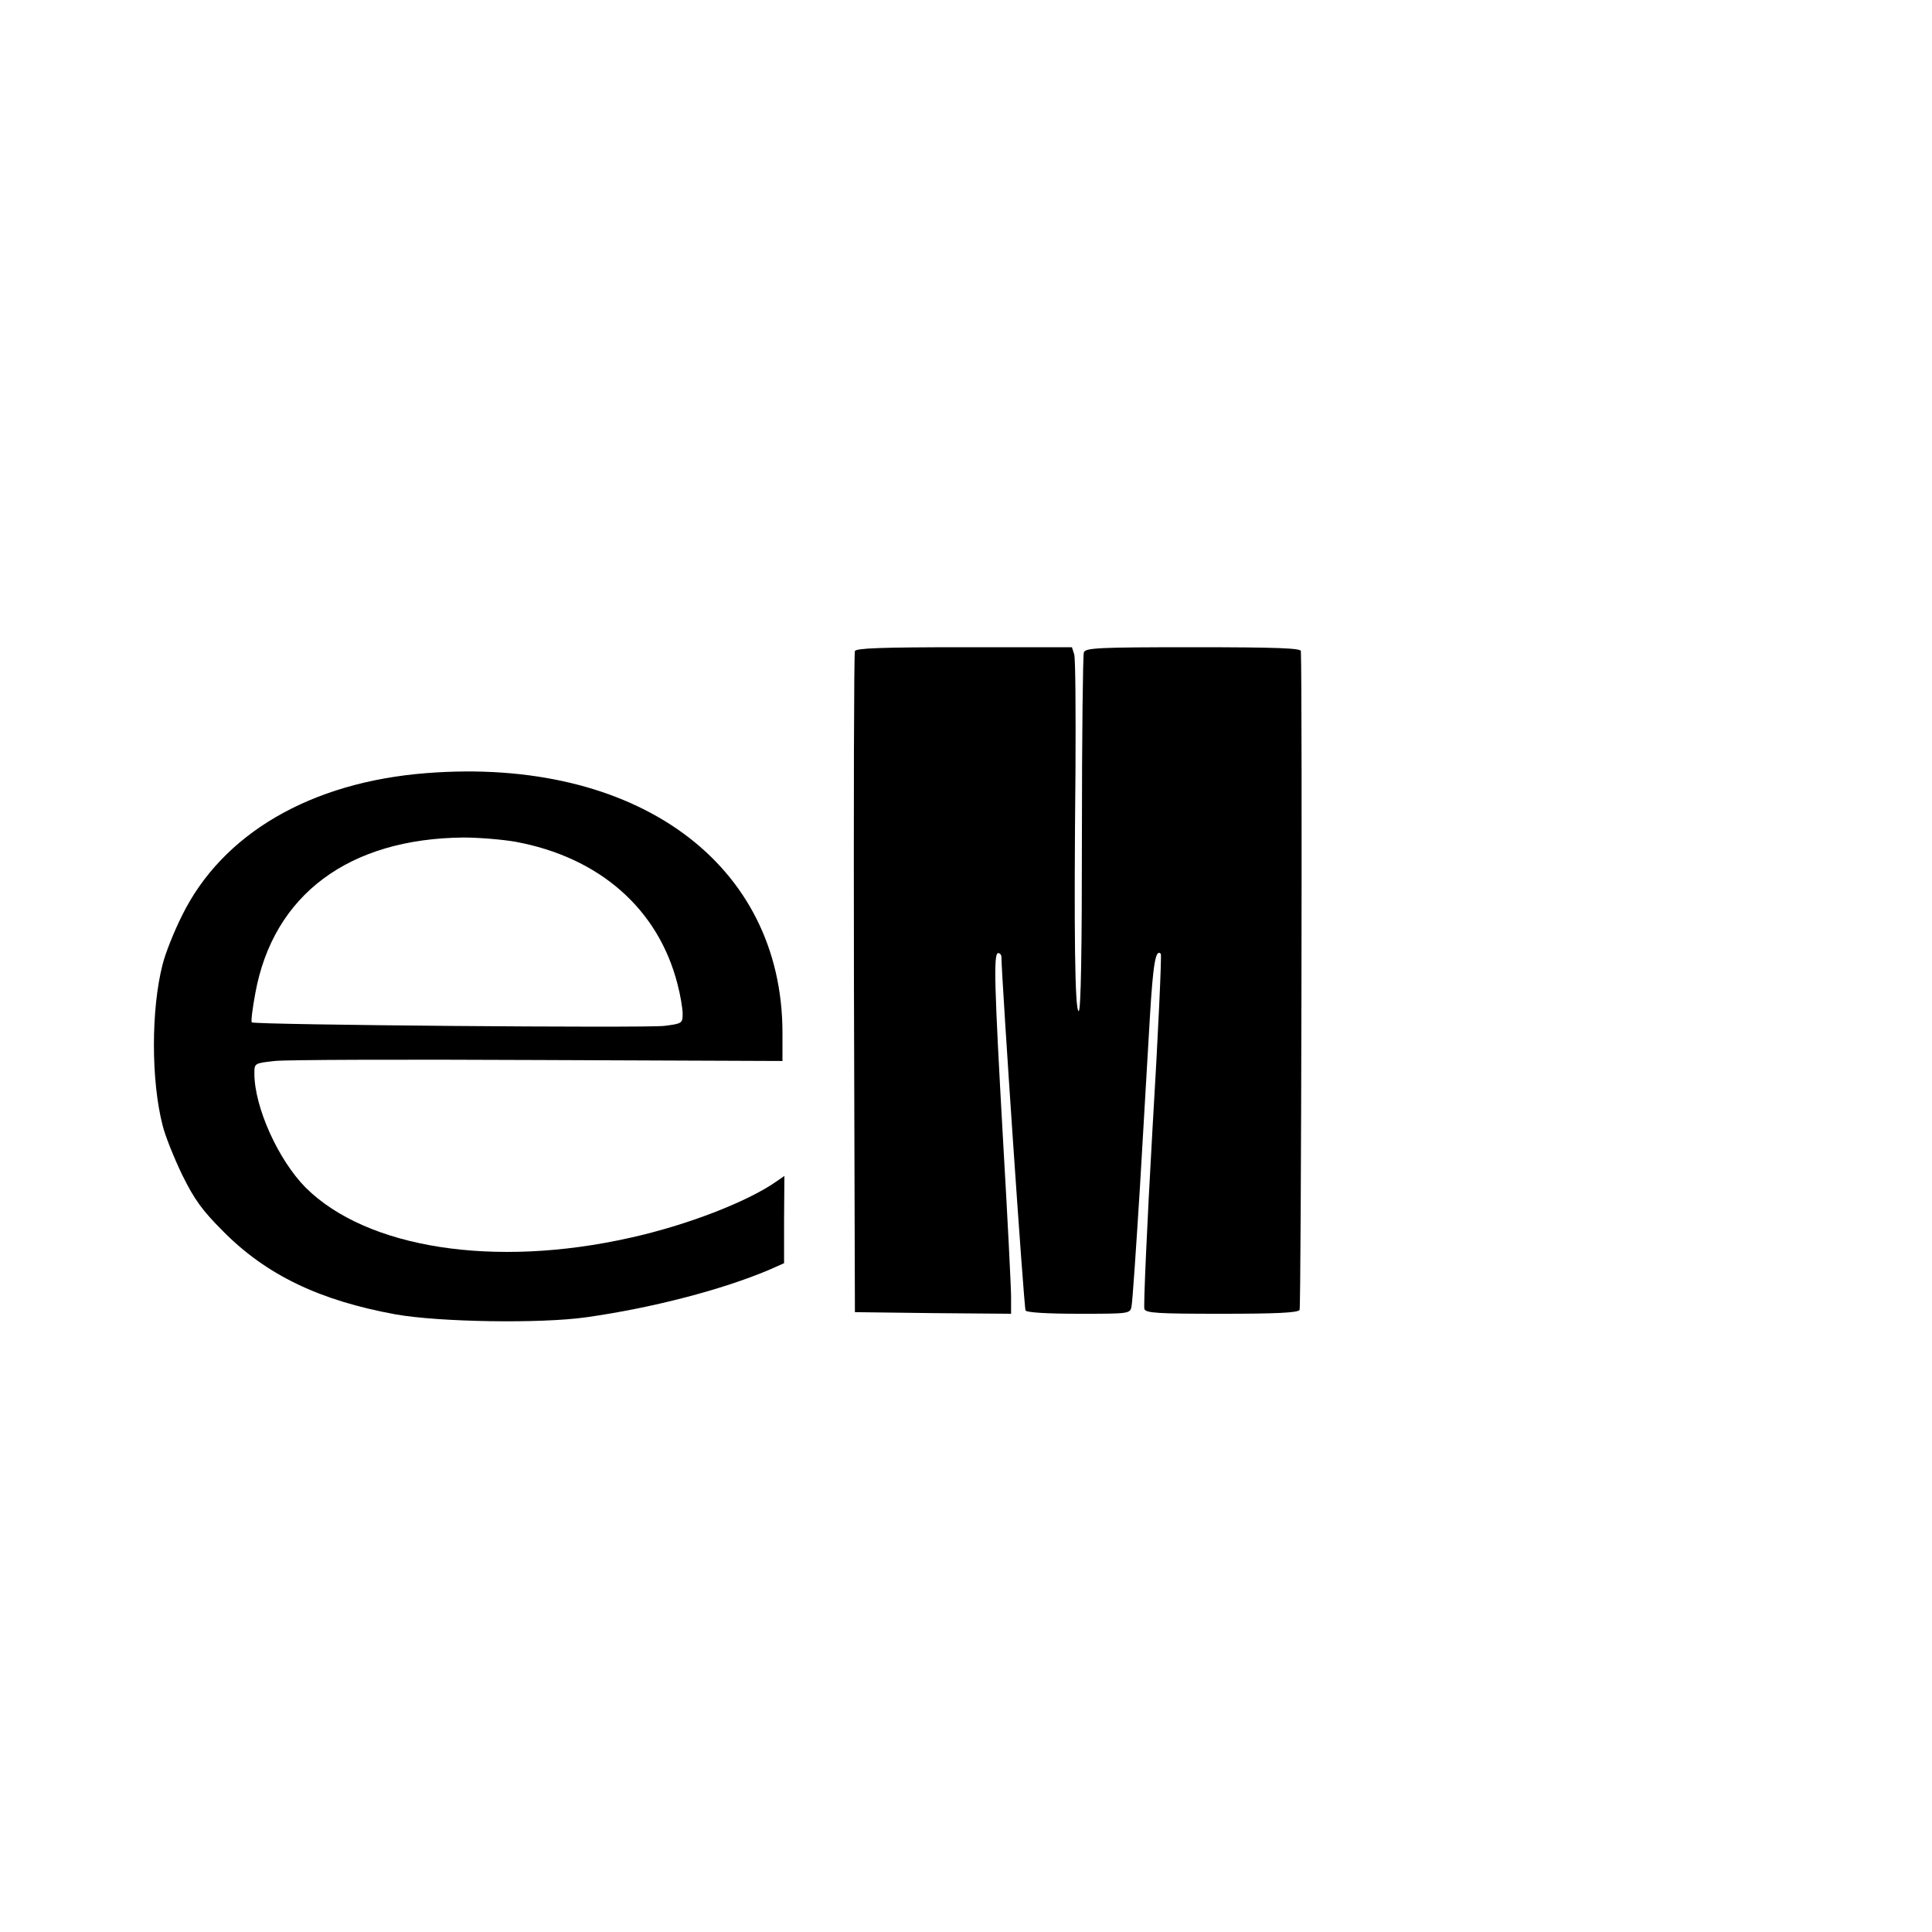<?xml version="1.0" standalone="no"?>
<!DOCTYPE svg PUBLIC "-//W3C//DTD SVG 20010904//EN"
 "http://www.w3.org/TR/2001/REC-SVG-20010904/DTD/svg10.dtd">
<svg version="1.0" xmlns="http://www.w3.org/2000/svg"
 width="600pt" height="600pt" viewBox="0 0 600 600"
 preserveAspectRatio="xMidYMid meet">

<g transform="translate(0,600) scale(0.1,-0.1)"
fill="#000000" stroke="none">
<path d="M2655 3978 c-3 -7 -4 -472 -3 -1033 l3 -1020 243 -3 242 -2 0 52 c0
29 -11 249 -25 488 -27 480 -30 580 -15 580 6 0 10 -6 10 -12 1 -73 70 -1090
75 -1098 4 -6 66 -10 165 -10 157 0 160 0 164 23 3 12 14 177 26 367 11 190
25 428 31 530 10 168 18 214 34 198 3 -3 -8 -249 -26 -547 -17 -298 -28 -548
-25 -556 4 -13 42 -15 240 -15 167 0 237 3 242 12 5 8 9 1911 4 2046 0 9 -74
12 -334 12 -295 0 -335 -2 -340 -16 -3 -9 -6 -263 -6 -565 0 -359 -3 -549 -10
-549 -12 0 -15 245 -10 745 1 188 0 351 -4 363 l-7 22 -335 0 c-258 0 -336 -3
-339 -12z"/>
<path d="M1324 3599 c-359 -28 -634 -188 -759 -443 -25 -50 -52 -118 -60 -151
-36 -139 -36 -361 0 -500 8 -33 36 -102 61 -154 38 -77 62 -110 128 -176 134
-135 299 -214 535 -257 136 -24 449 -29 591 -9 206 29 424 86 570 148 l45 20
0 136 1 135 -26 -18 c-89 -62 -276 -135 -453 -174 -422 -95 -818 -33 -1008
156 -85 86 -159 250 -159 354 0 32 0 32 63 39 34 4 403 5 820 3 l757 -3 0 87
c0 527 -454 858 -1106 807z m276 -213 c261 -48 444 -208 504 -442 9 -34 16
-76 16 -92 0 -30 -2 -31 -57 -38 -59 -7 -1273 3 -1281 11 -3 2 2 43 11 91 56
306 291 480 647 483 47 0 119 -6 160 -13z"/>
</g>
</svg>
